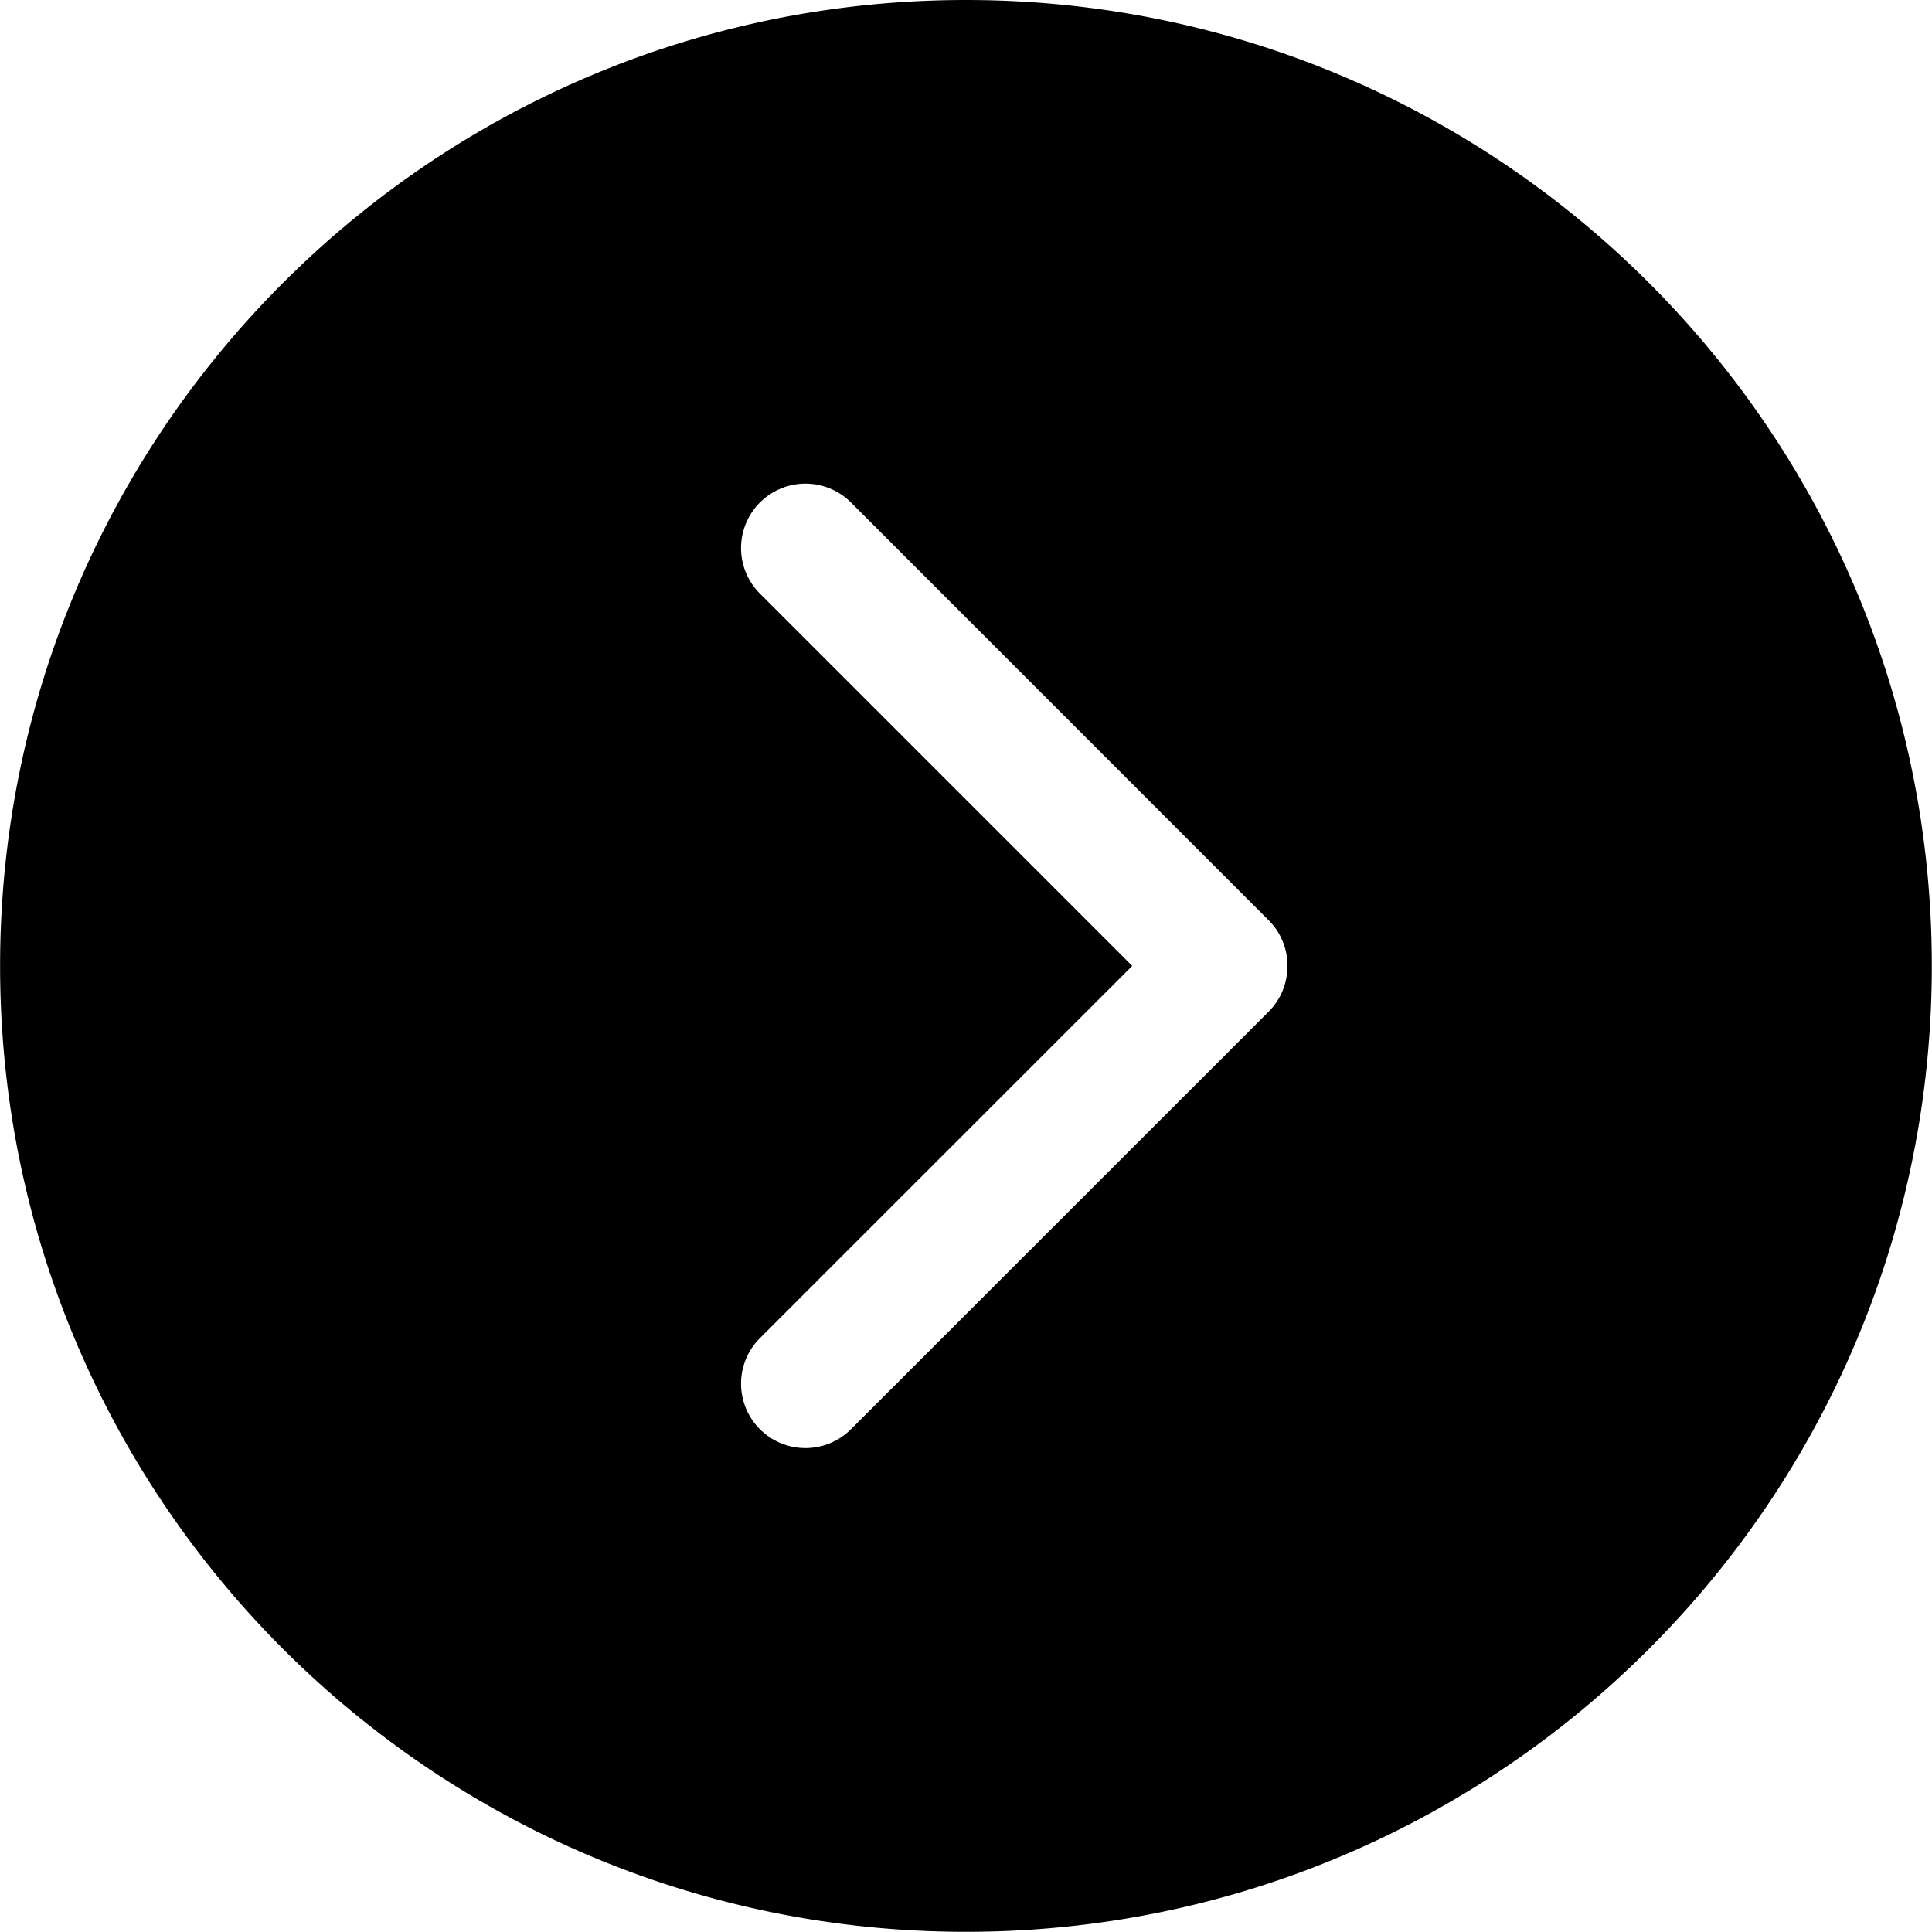 <svg xmlns="http://www.w3.org/2000/svg" width="21" height="21"><defs><filter id="a"><feFlood flood-color="#C7B299" flood-opacity="1" result="floodOut"/><feComposite operator="atop" in="floodOut" in2="SourceGraphic" result="compOut"/><feBlend in="compOut" in2="SourceGraphic"/></filter></defs><g filter="url(#a)"><path fill-rule="evenodd" d="M10.5 0C4.702 0 .001 4.7.001 10.499S4.702 20.998 10.5 20.998c5.799 0 10.498-4.7 10.498-10.499S16.299 0 10.5 0zm3.289 10.997L9.25 15.535a.699.699 0 1 1-.99-.99l4.047-4.046L8.26 6.452a.7.7 0 0 1 .99-.99l4.539 4.54a.694.694 0 0 1 .205.497c0 .181-.067.36-.205.498z"/></g></svg>